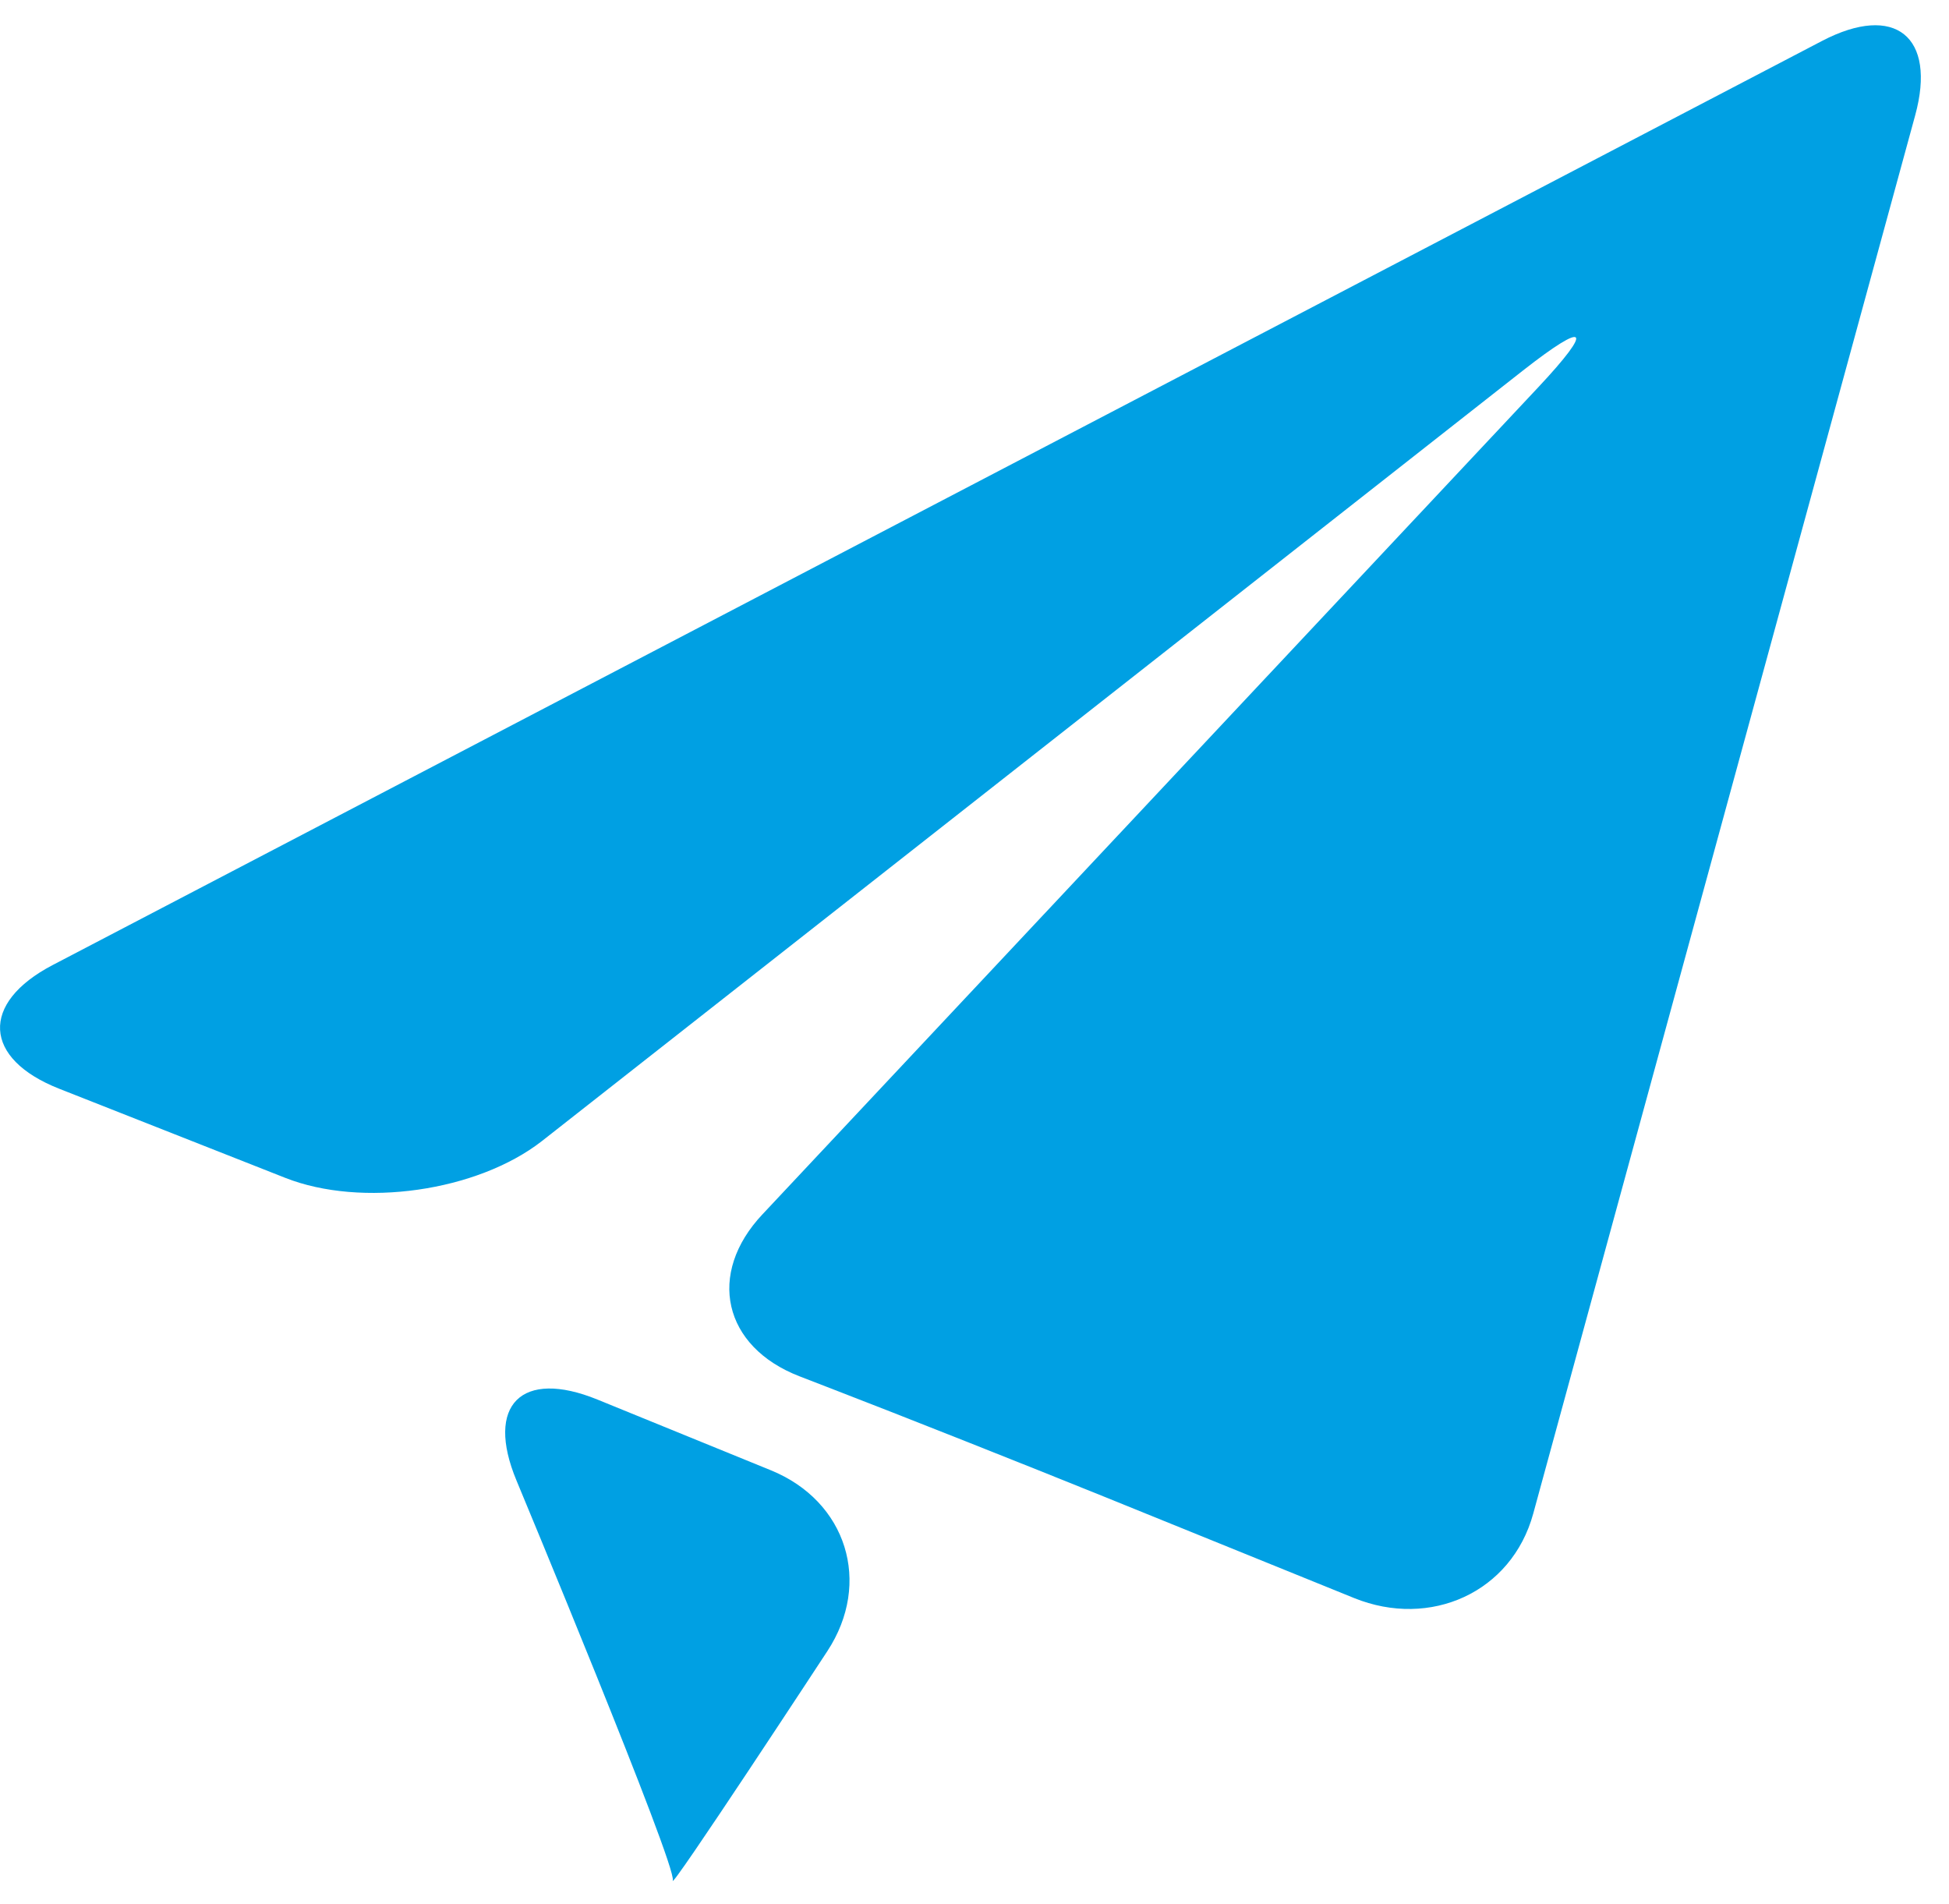 <svg width="43" height="42" viewBox="0 0 43 42" fill="none" xmlns="http://www.w3.org/2000/svg">
<path d="M1.162 21.289C-0.442 22.127 -0.376 23.355 1.307 24.018L6.292 25.983C7.976 26.648 10.524 26.285 11.951 25.176L33.6 8.174C35.023 7.059 35.175 7.223 33.94 8.541L16.826 26.784C15.585 28.098 15.952 29.711 17.641 30.362L18.225 30.588C19.915 31.239 22.668 32.332 24.346 33.011L29.875 35.253C31.555 35.933 33.35 35.132 33.827 33.391L42.254 2.544C42.73 0.804 41.806 0.065 40.201 0.902L1.162 21.289Z" fill="#00A0E3"/>
<path d="M14.843 41.483C14.745 41.778 18.253 36.425 18.253 36.425C19.244 34.916 18.681 33.116 17.006 32.434L13.18 30.874C11.505 30.192 10.701 30.993 11.395 32.66C11.395 32.66 14.944 41.181 14.843 41.483Z" fill="#00A0E3"/>
</svg>
